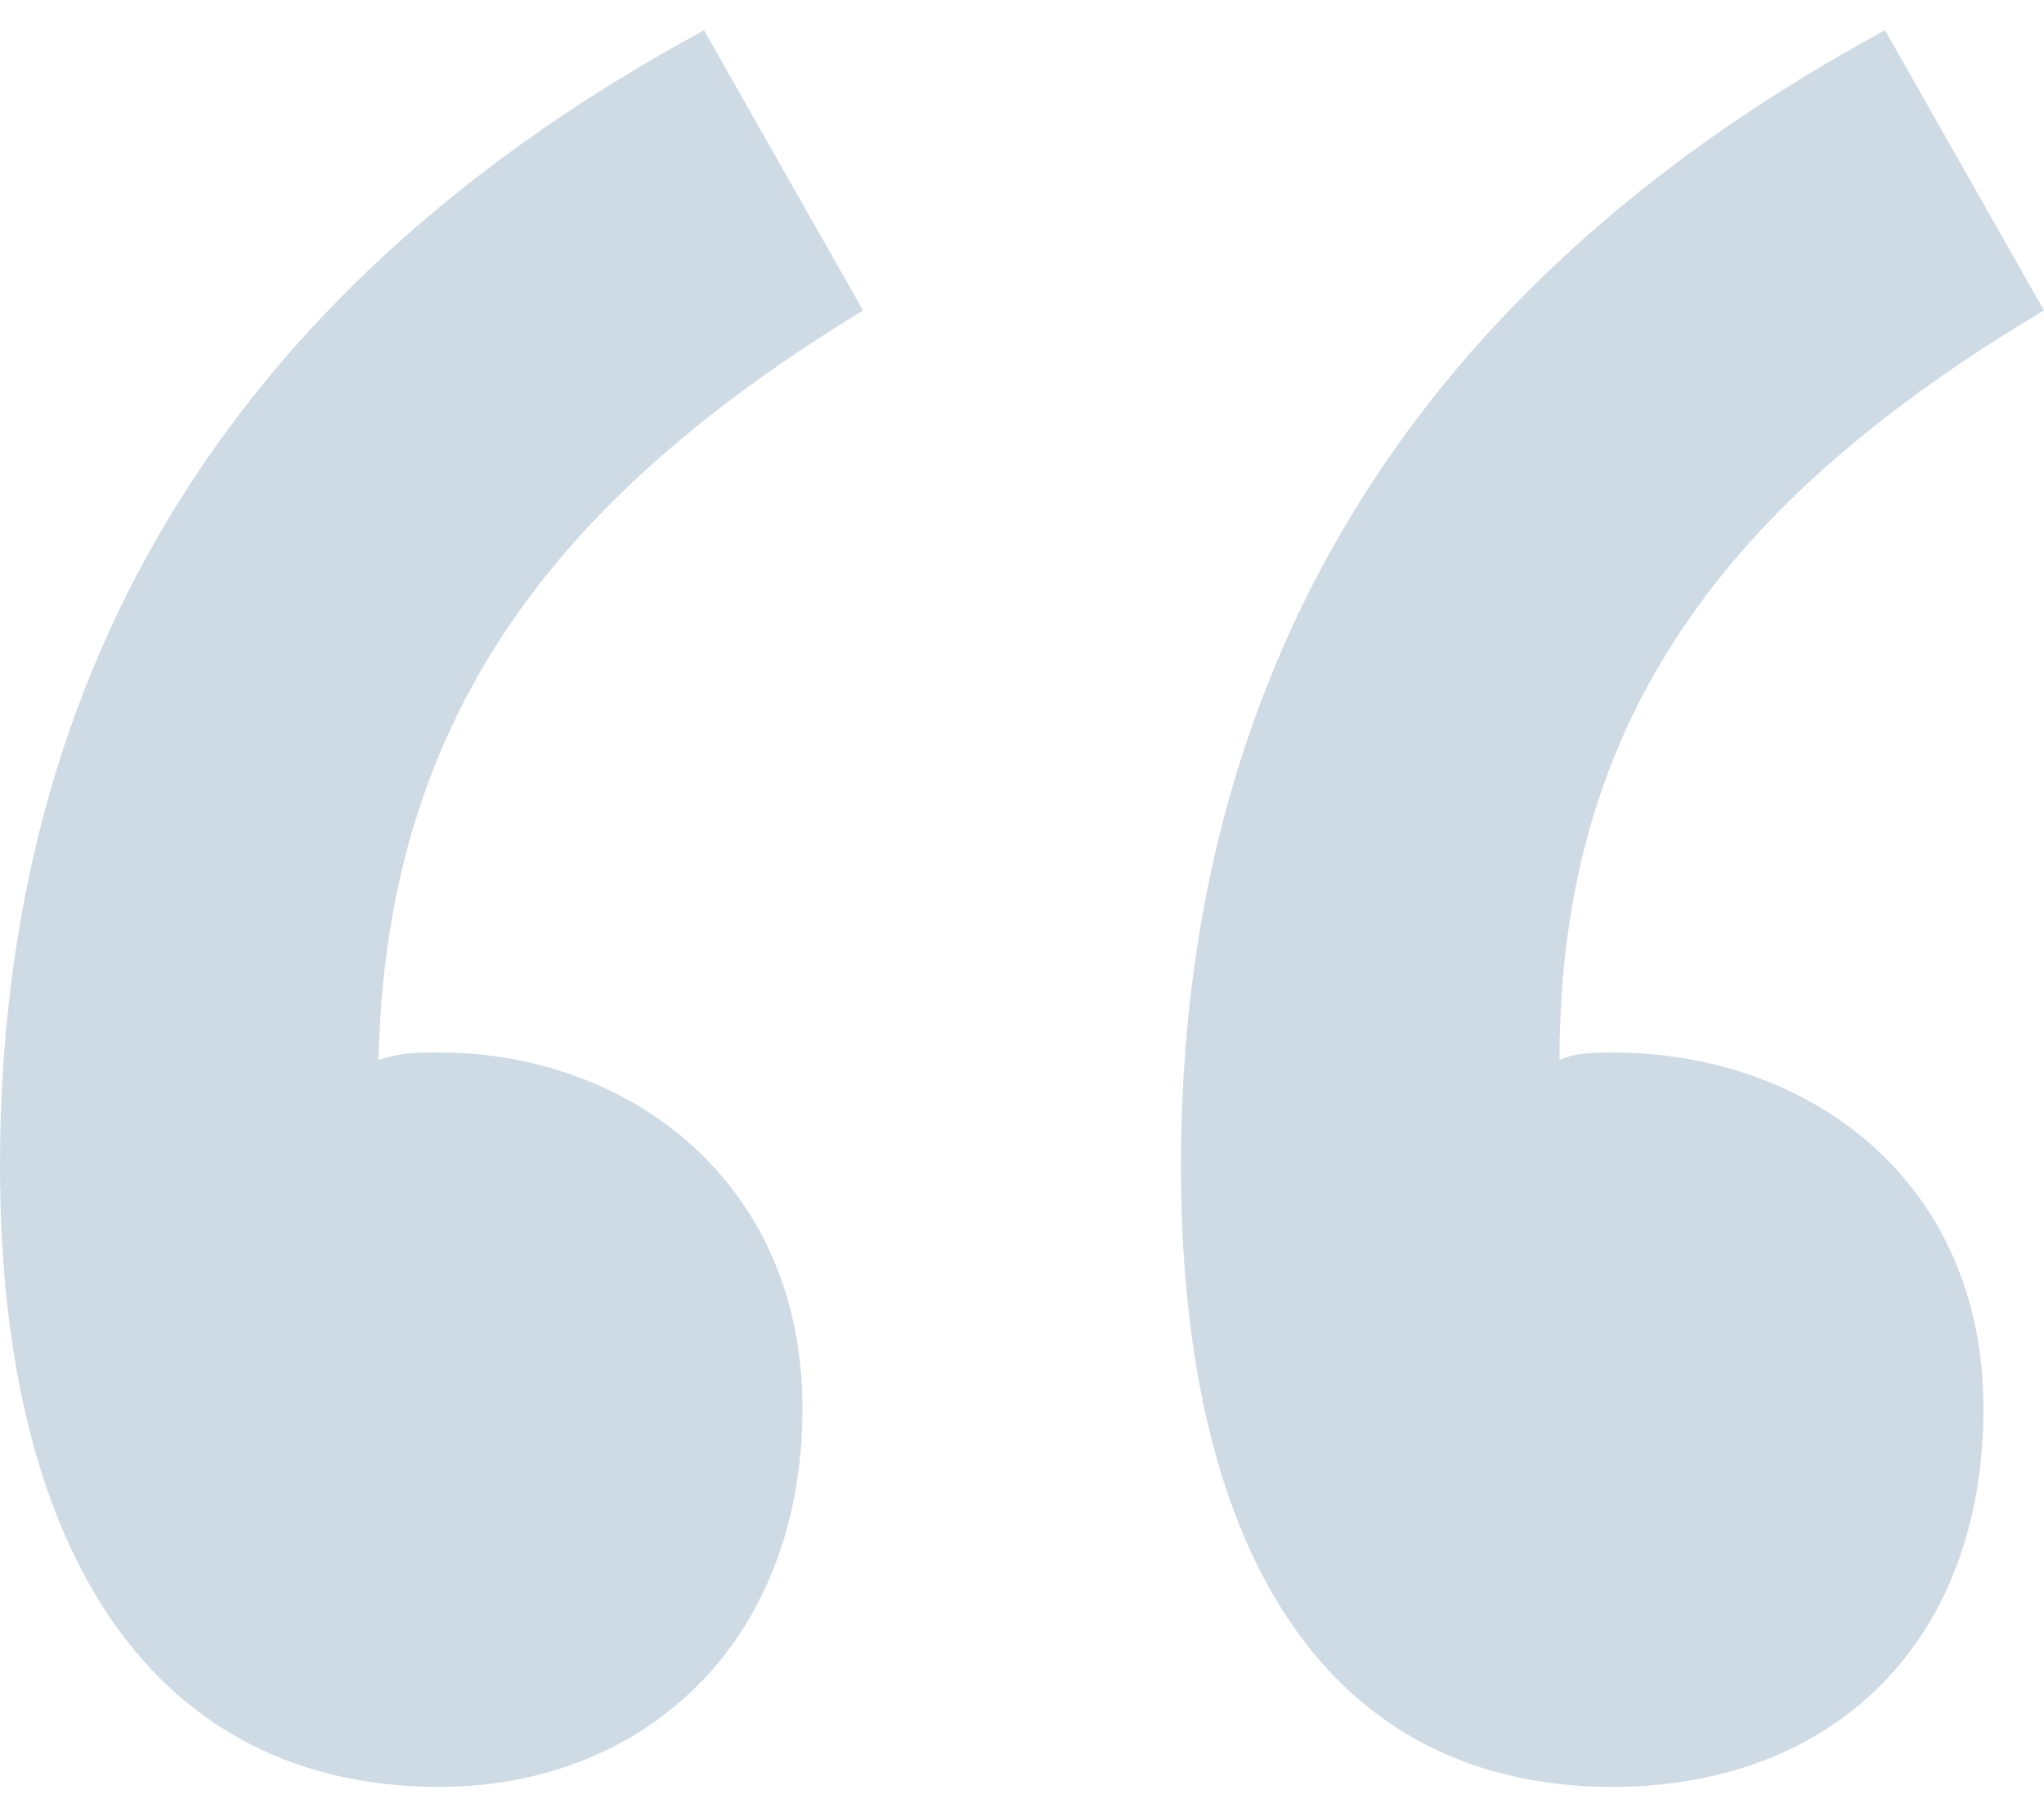 <?xml version="1.0" encoding="utf-8"?>
<!-- Generator: Adobe Illustrator 24.1.1, SVG Export Plug-In . SVG Version: 6.00 Build 0)  -->
<!DOCTYPE svg PUBLIC "-//W3C//DTD SVG 1.1//EN" "http://www.w3.org/Graphics/SVG/1.1/DTD/svg11.dtd">
<svg version="1.1" id="레이어_1" xmlns:x="http://ns.adobe.com/Extensibility/1.0/" xmlns:i="http://ns.adobe.com/AdobeIllustrator/10.0/" xmlns:graph="http://ns.adobe.com/Graphs/1.0/"
	 xmlns="http://www.w3.org/2000/svg" xmlns:xlink="http://www.w3.org/1999/xlink" x="0px" y="0px" width="27px" height="24px"
	 viewBox="0 0 27 24" style="enable-background:new 0 0 27 24;" xml:space="preserve">
<style type="text/css">
	.st0{opacity:0.2;}
	.st1{fill:#0B497C;}
</style>
<g class="st0">
	<path class="st1" d="M11.4,4.1C7.3,6.6,5.1,9.5,5,14c0.3-0.1,0.5-0.1,0.8-0.1c2.5,0,4.8,1.7,4.8,4.7c0,3.1-2.1,5-4.8,5
		c-3.7,0-5.8-3-5.8-8.2c0-6.7,3.2-11.7,9.3-15L11.4,4.1z M27,4.1c-4.2,2.5-6.4,5.4-6.4,9.9c0.2-0.1,0.5-0.1,0.7-0.1
		c2.6,0,4.9,1.7,4.9,4.7c0,3.1-2,5-4.9,5c-3.7,0-5.7-3-5.7-8.2c0-6.7,3.2-11.7,9.3-15L27,4.1z"/>
</g>
</svg>
